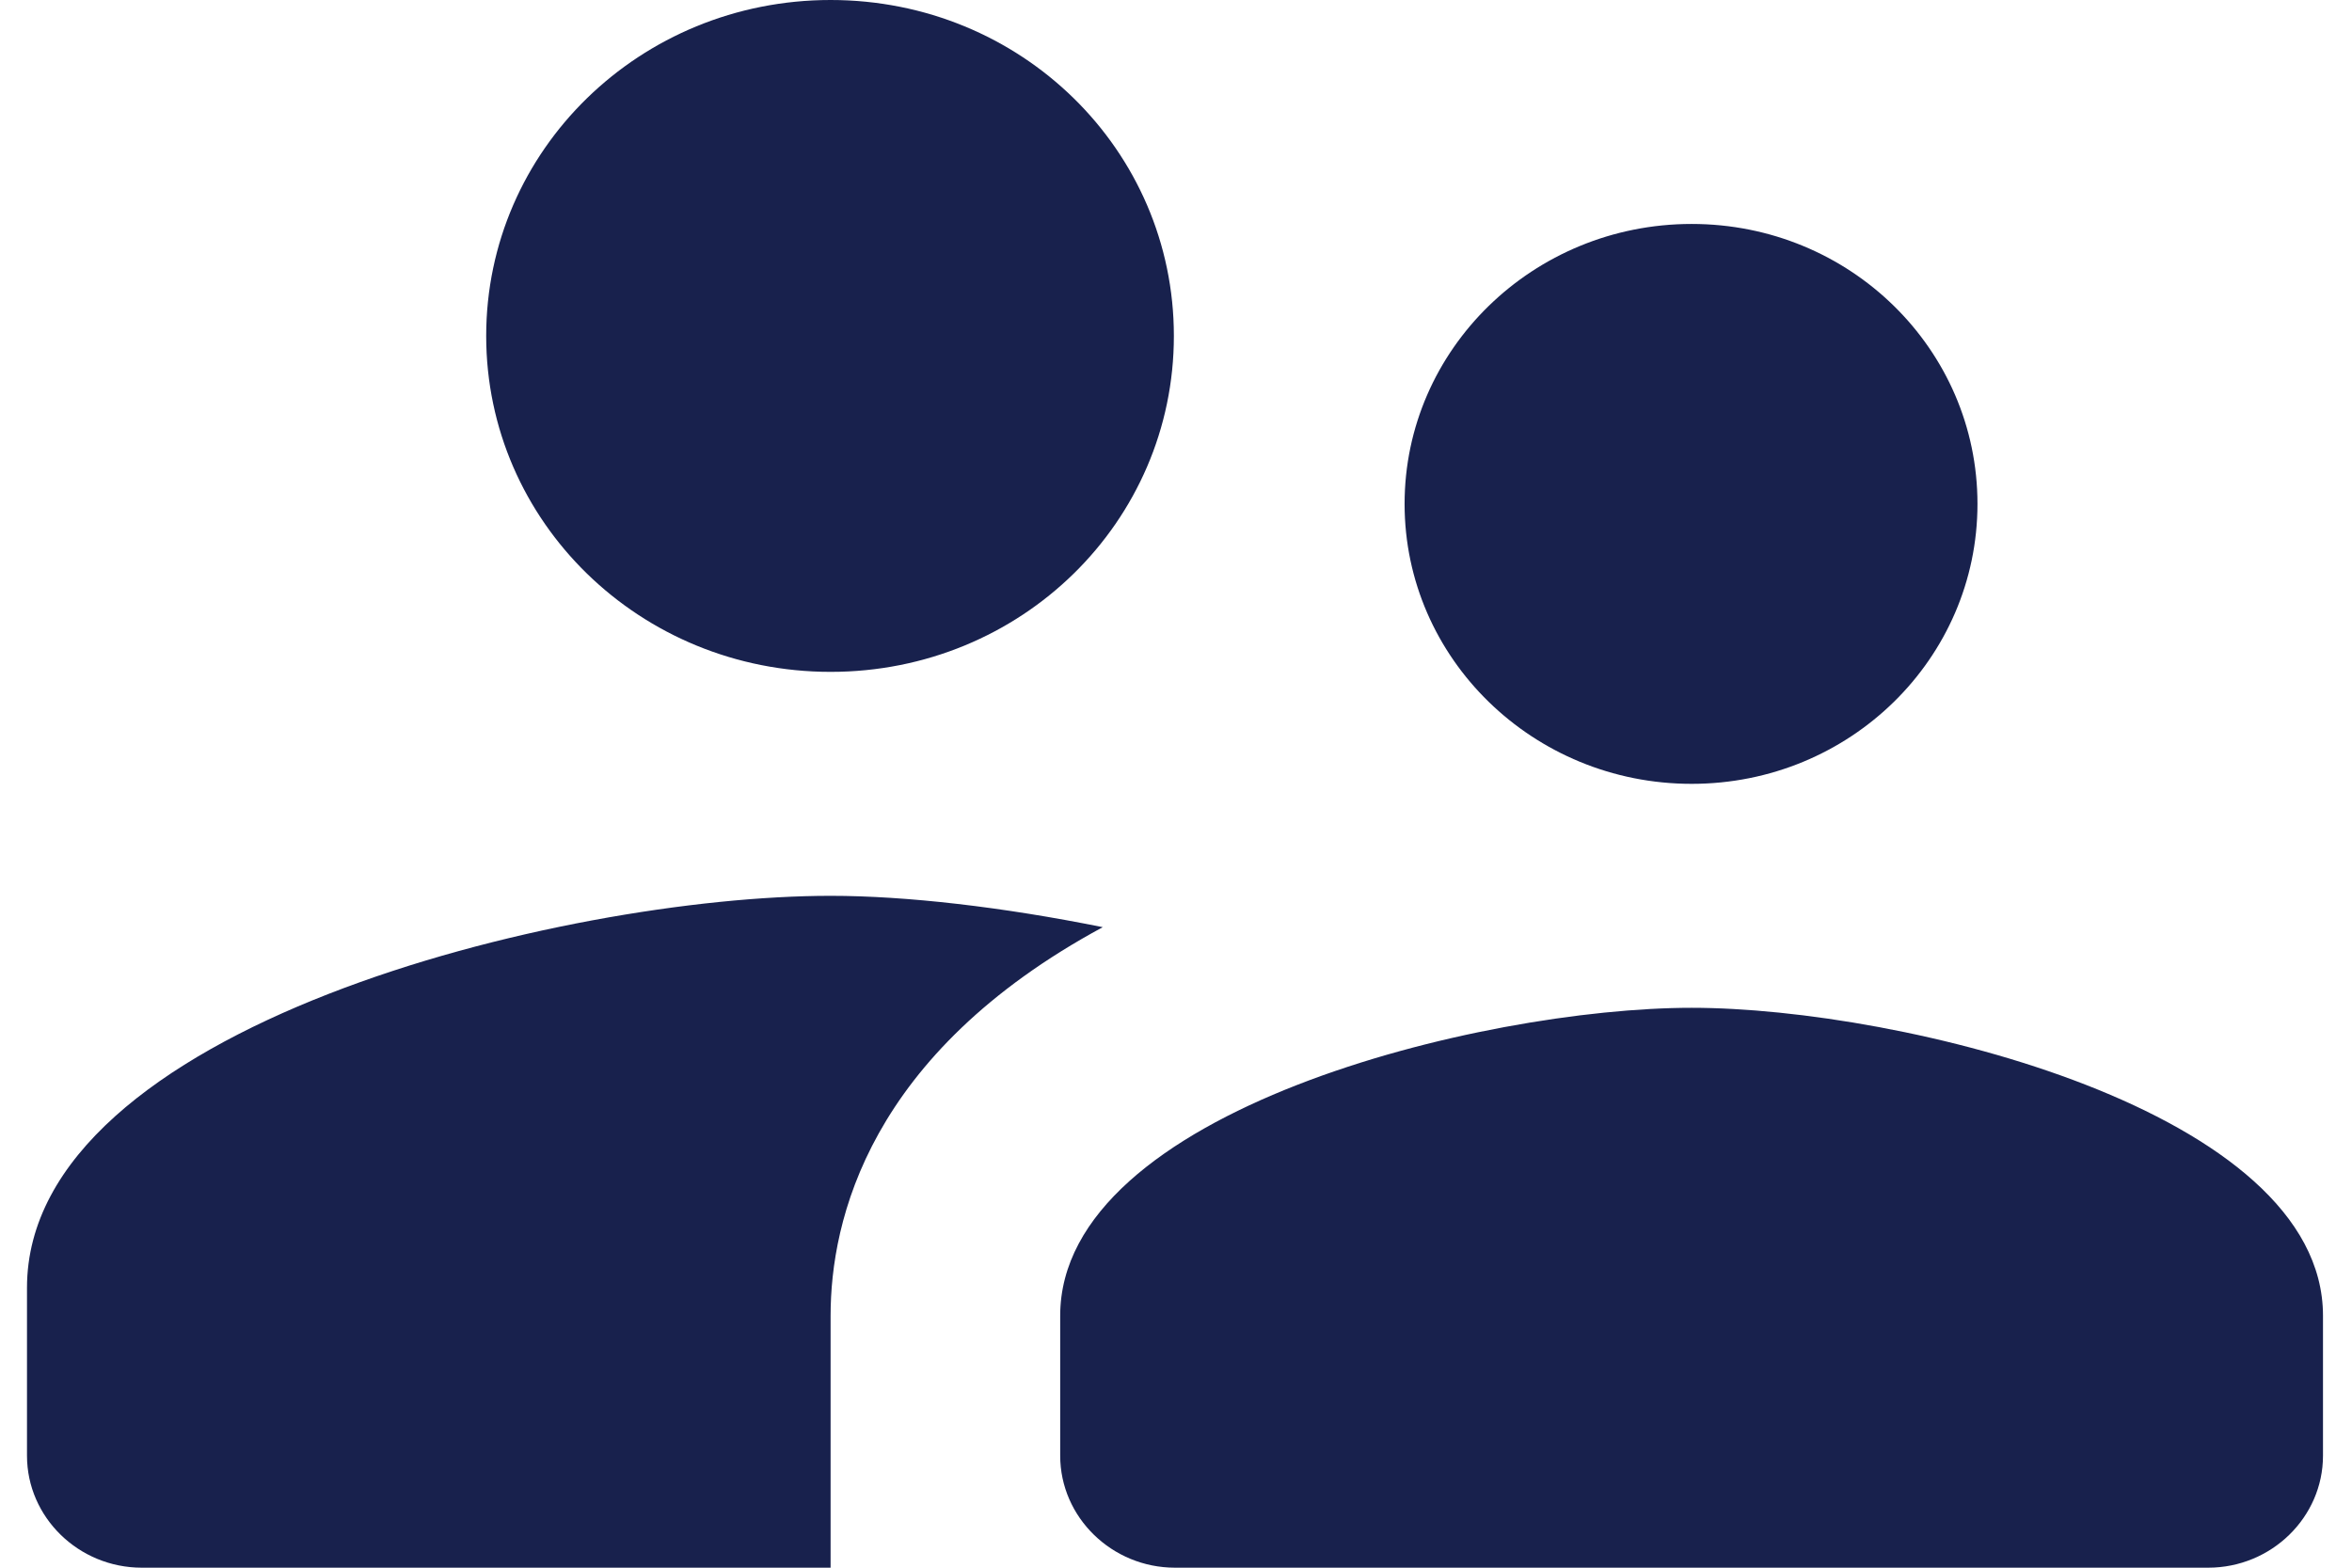 <svg width="21" height="14" viewBox="0 0 21 14" fill="none" xmlns="http://www.w3.org/2000/svg">
<path fill-rule="evenodd" clip-rule="evenodd" d="M15.104 7C16.518 7 17.656 5.88 17.656 4.5C17.656 3.12 16.518 2 15.104 2C13.689 2 12.541 3.12 12.541 4.5C12.541 5.88 13.689 7 15.104 7ZM7.416 6C9.118 6 10.481 4.66 10.481 3C10.481 1.34 9.118 0 7.416 0C5.715 0 4.341 1.34 4.341 3C4.341 4.66 5.715 6 7.416 6ZM15.104 9C13.228 9 9.466 9.92 9.466 11.75V13C9.466 13.55 9.928 14 10.491 14H19.716C20.28 14 20.741 13.55 20.741 13V11.75C20.741 9.92 16.98 9 15.104 9ZM7.416 8C5.028 8 0.241 9.17 0.241 11.5V13C0.241 13.55 0.702 14 1.266 14H7.416V11.75C7.416 10.9 7.755 9.41 9.846 8.28C8.954 8.1 8.093 8 7.416 8Z" fill="#18214D"/>
</svg>
